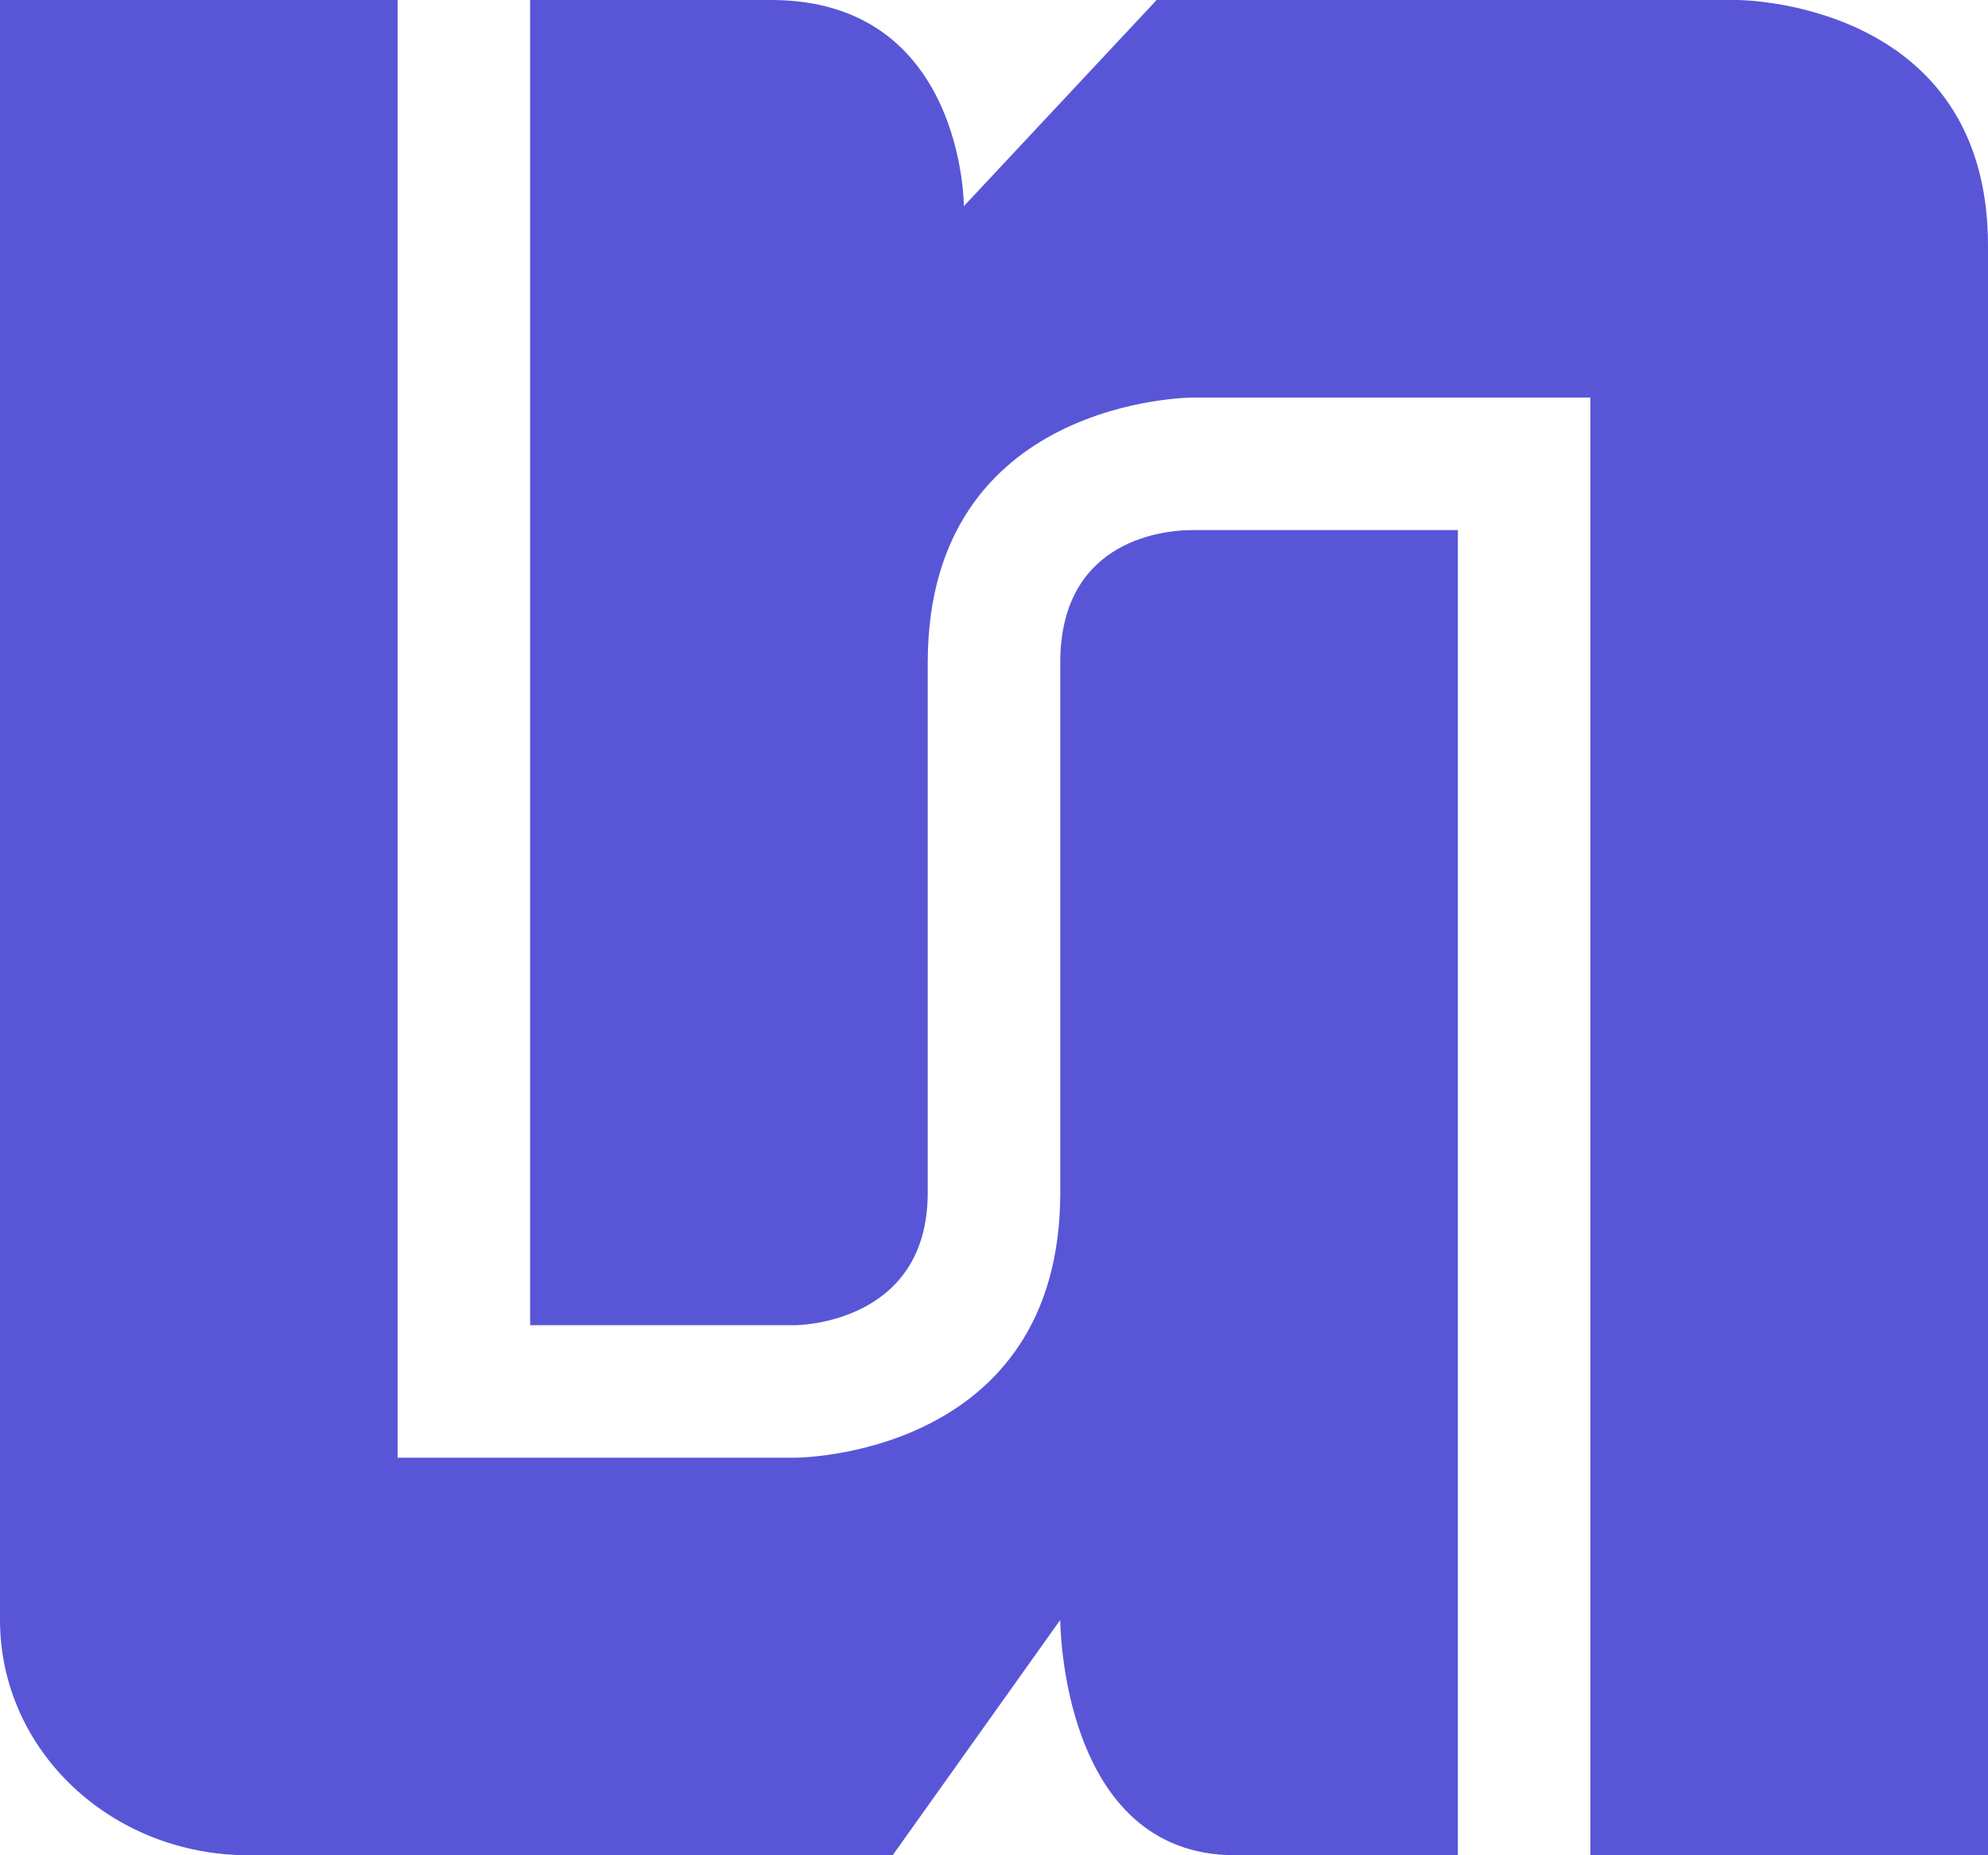 <svg width="105px" height="98px" viewBox="0 0 105 98" version="1.1" xmlns="http://www.w3.org/2000/svg" xmlns:xlink="http://www.w3.org/1999/xlink" xmlns:sketch="http://www.bohemiancoding.com/sketch/ns">
    <g id="Final" stroke="none" stroke-width="1" fill="none" fill-rule="evenodd" sketch:type="MSPage">
        <g id="Landscape-7" sketch:type="MSArtboardGroup" transform="translate(-48, -251)">
            <rect id="Rectangle-31" fill="#FFFFFF" sketch:type="MSShapeGroup" x="0" y="200" width="200" height="200"></rect>
            <path d="M50.618,251 L48,251 L48,253.489 L48,336.568 C48,343.453 53.851,349 61.143,349 L95.147,349 L104,336.568 C104,336.568 104,349 113.243,349 L153,349 L153,263.974 C153,251 139.76,251 139.76,251 L109.091,251 L98.909,261.889 C98.909,261.889 98.909,251 88.727,251 L76,251 L76,321 L90,321 C90,321 97,321 97,314 L97,286 C97,272 111,272 111,272 L132,272 L132,349 L125,349 L125,279 L111,279 C109.035,279 104,279.778 104,286 L104,314 C104,328 90,328 90,328 L69,328 L69,251 L50.618,251 Z" id="Path-24" fill="#5856D6" sketch:type="MSShapeGroup"></path>
        </g>
    </g>
</svg>